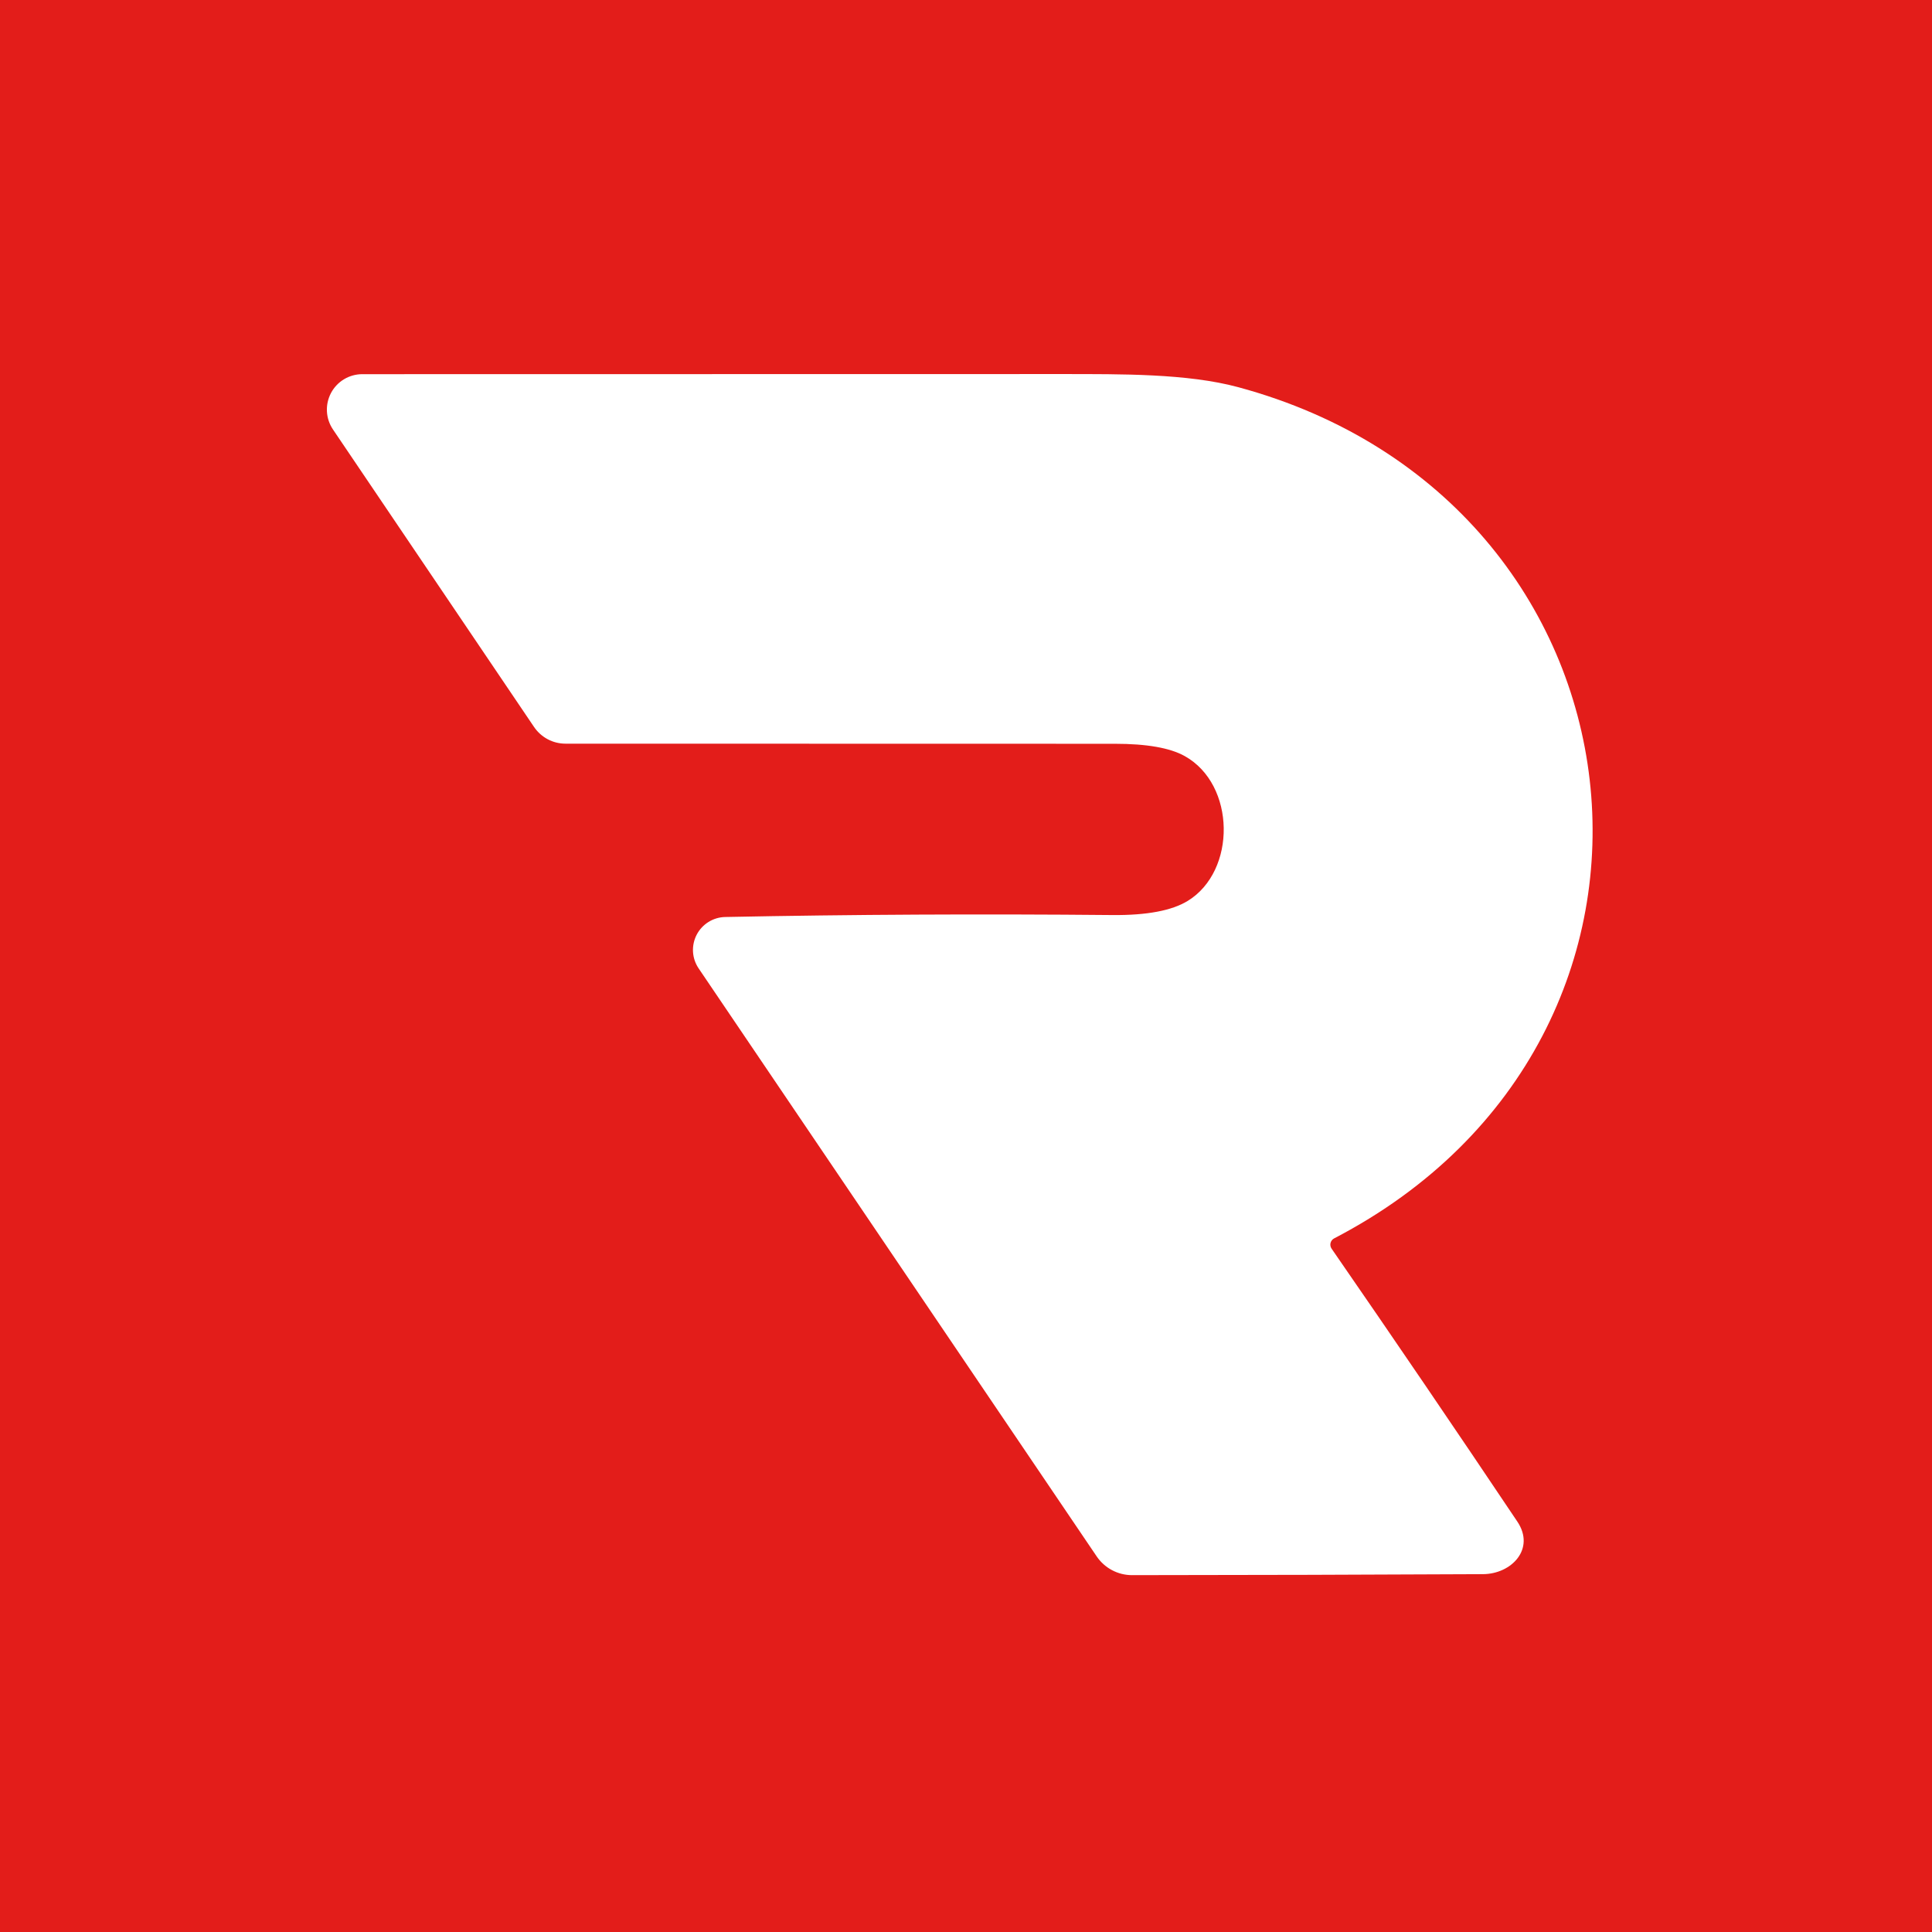 <svg width="100" height="100" viewBox="0 0 100 100" fill="none" xmlns="http://www.w3.org/2000/svg">
<rect width="100" height="100" fill="#E31D1A"/>
<path d="M69.058 64.097C69.012 64.121 68.971 64.154 68.938 64.195C68.906 64.236 68.882 64.283 68.869 64.334C68.856 64.384 68.855 64.437 68.864 64.488C68.873 64.54 68.894 64.588 68.923 64.631C72.159 69.315 75.364 74.023 78.536 78.756C79.481 80.162 78.244 81.473 76.753 81.478C70.855 81.508 64.8 81.525 58.59 81.529C58.23 81.529 57.875 81.44 57.556 81.27C57.237 81.101 56.965 80.855 56.762 80.556L36.158 50.119C35.987 49.865 35.888 49.571 35.87 49.266C35.853 48.961 35.918 48.657 36.058 48.385C36.198 48.114 36.409 47.885 36.668 47.723C36.927 47.561 37.225 47.471 37.53 47.464C44.104 47.333 50.79 47.299 57.589 47.363C59.359 47.378 60.654 47.134 61.476 46.631C64.007 45.084 63.968 40.607 61.318 39.133C60.557 38.709 59.353 38.498 57.707 38.498C48.126 38.494 38.646 38.492 29.267 38.492C28.947 38.492 28.631 38.413 28.347 38.262C28.064 38.111 27.822 37.892 27.641 37.626L17.235 22.23C17.048 21.954 16.94 21.633 16.922 21.3C16.904 20.967 16.977 20.636 17.133 20.341C17.289 20.047 17.522 19.801 17.808 19.629C18.094 19.457 18.421 19.367 18.754 19.367C30.866 19.363 42.996 19.361 55.142 19.361C57.915 19.367 61.453 19.322 64.097 20.042C85.877 25.931 89.156 53.657 69.058 64.097Z" fill="white"/>
</svg>
